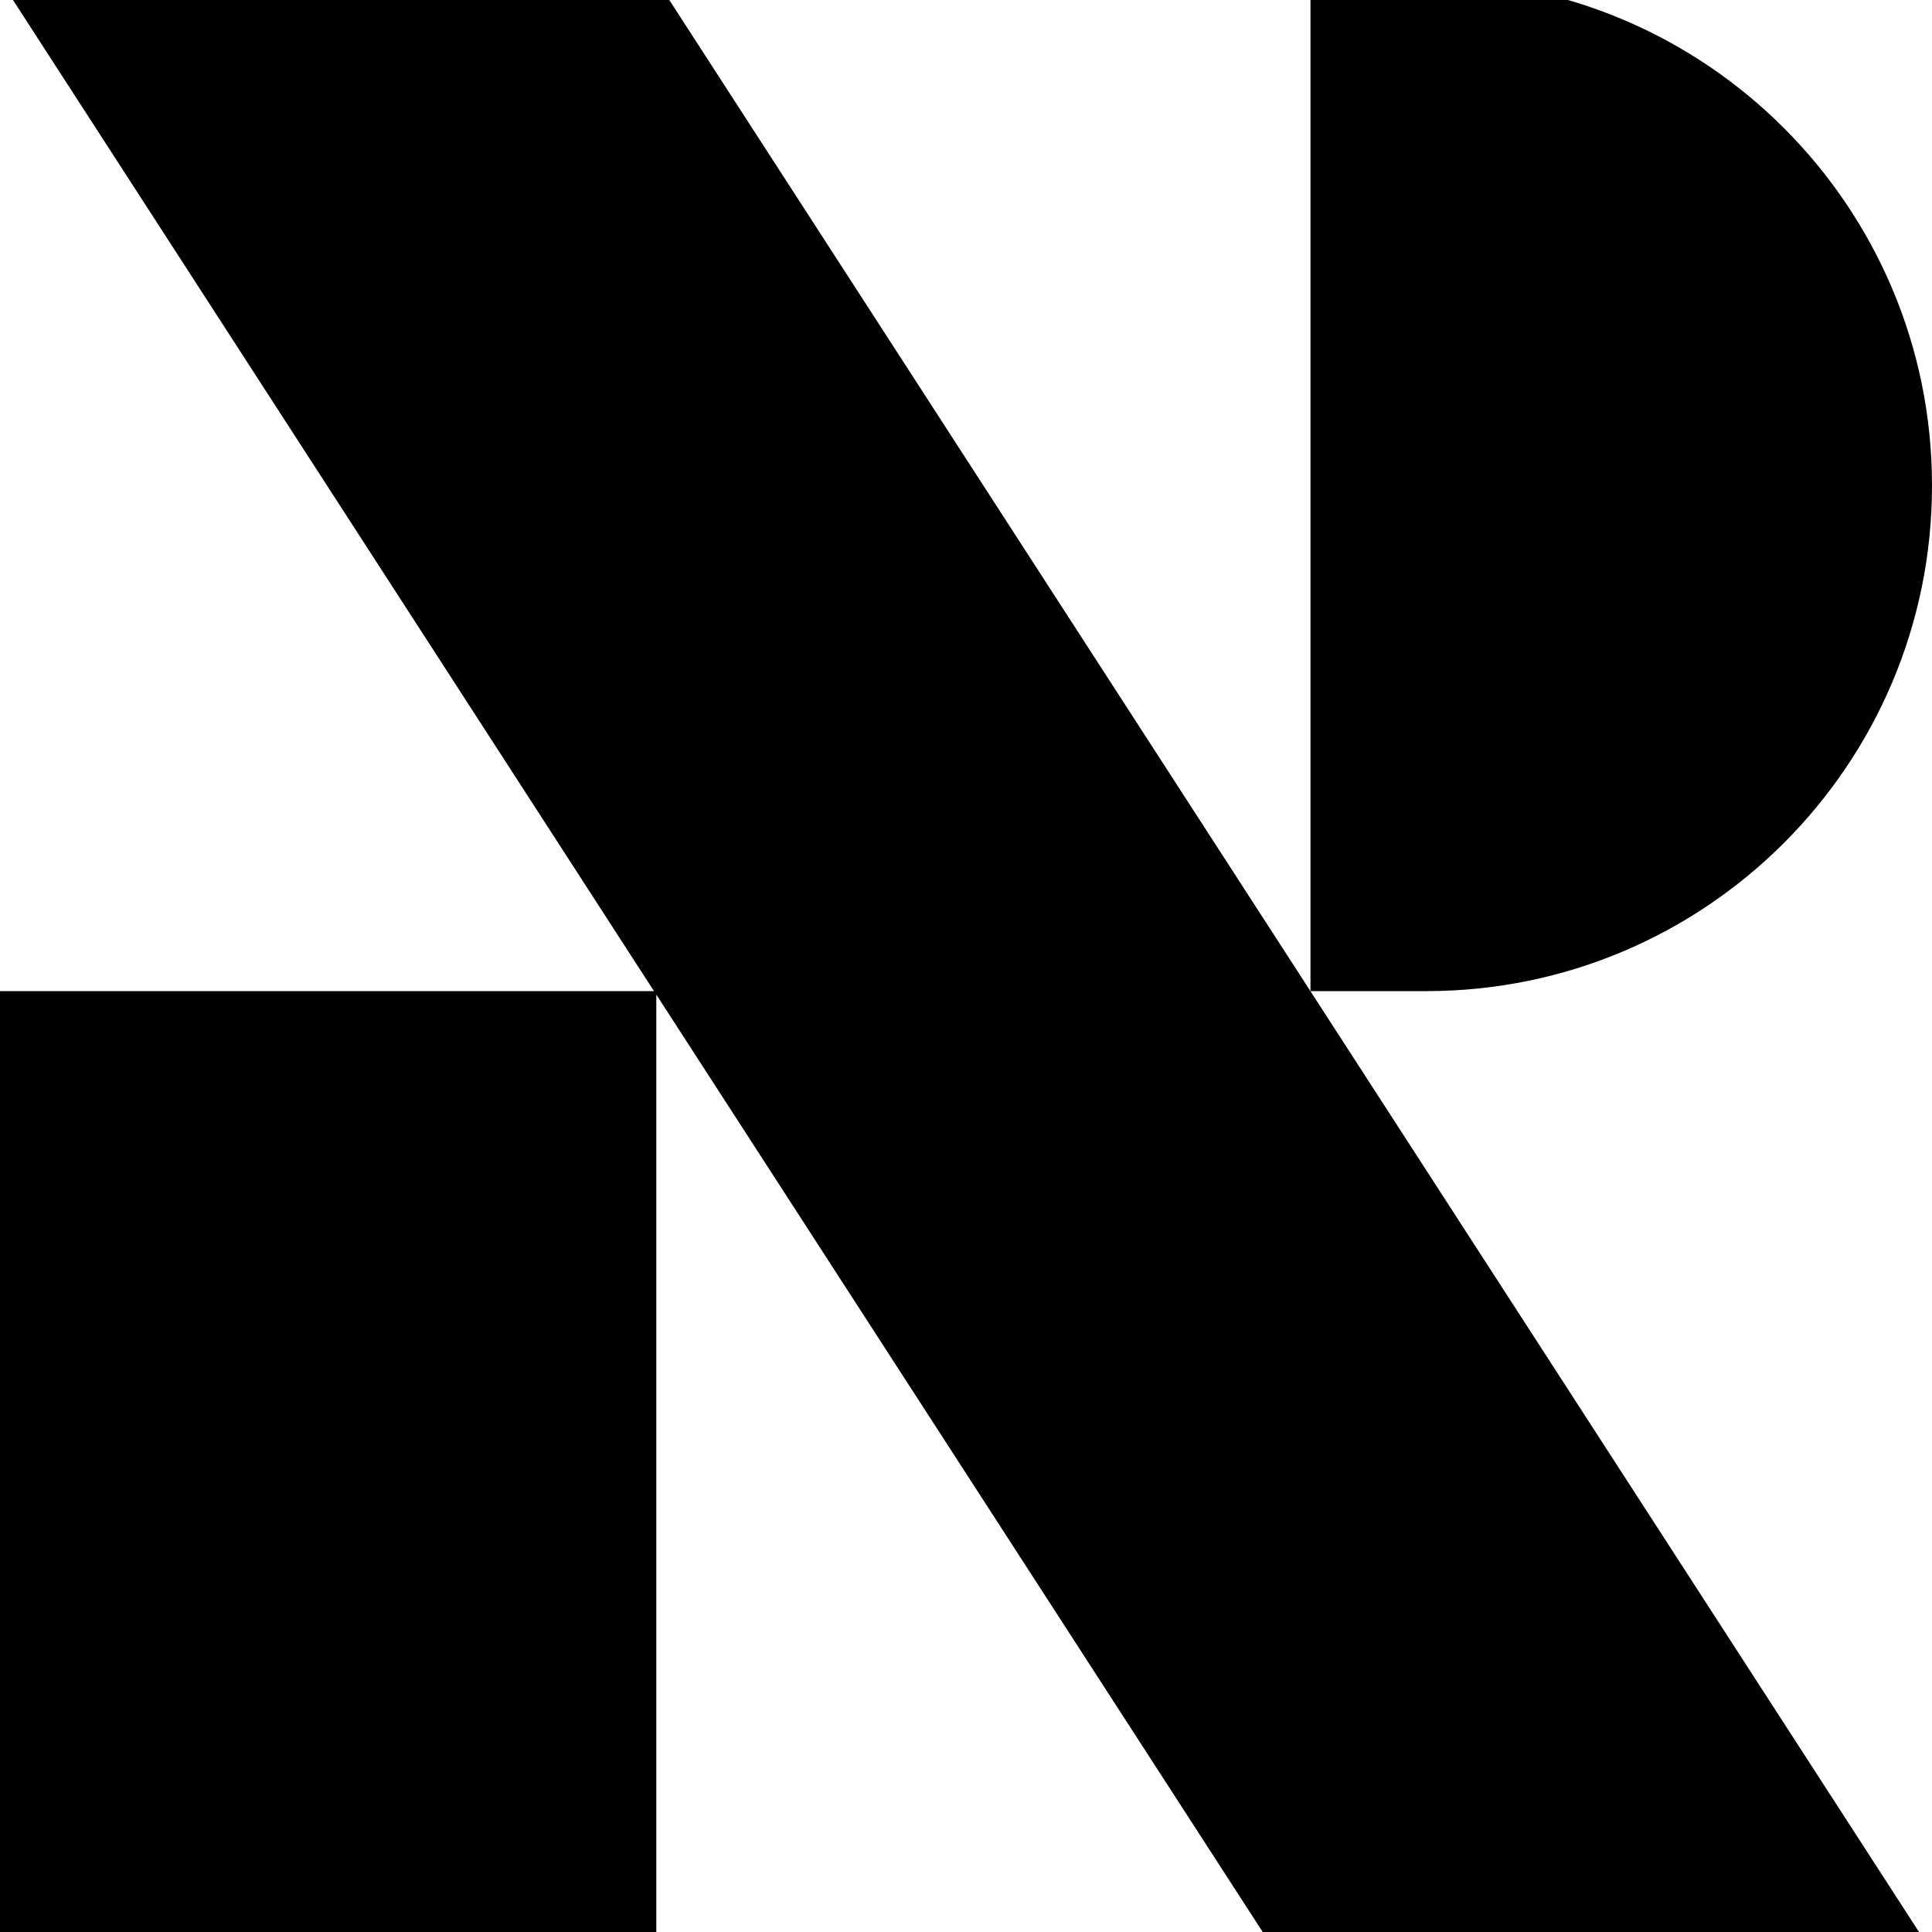 <?xml version="1.0" encoding="UTF-8"?>
<svg id="Layer_1" data-name="Layer 1" xmlns="http://www.w3.org/2000/svg" width="1000" height="1000" version="1.1" viewBox="0 0 1000 1000">
  <defs>
    <style>
      .cls-1 {
        fill: #000;
        stroke-width: 0px;
      }
    </style>
  </defs>
  <polygon class="cls-1" points="0 -10.4 338.5 513 0 513 0 1010.4 339.7 1010.4 339.7 514.8 660.3 1010.4 1000 1010.4 339.7 -10.4 0 -10.4"/>
  <path class="cls-1" d="M1000,251.3c0-144.5-117.2-261.7-261.7-261.7h-60v523.4h60c144.5,0,261.7-117.2,261.7-261.7Z"/>
</svg>